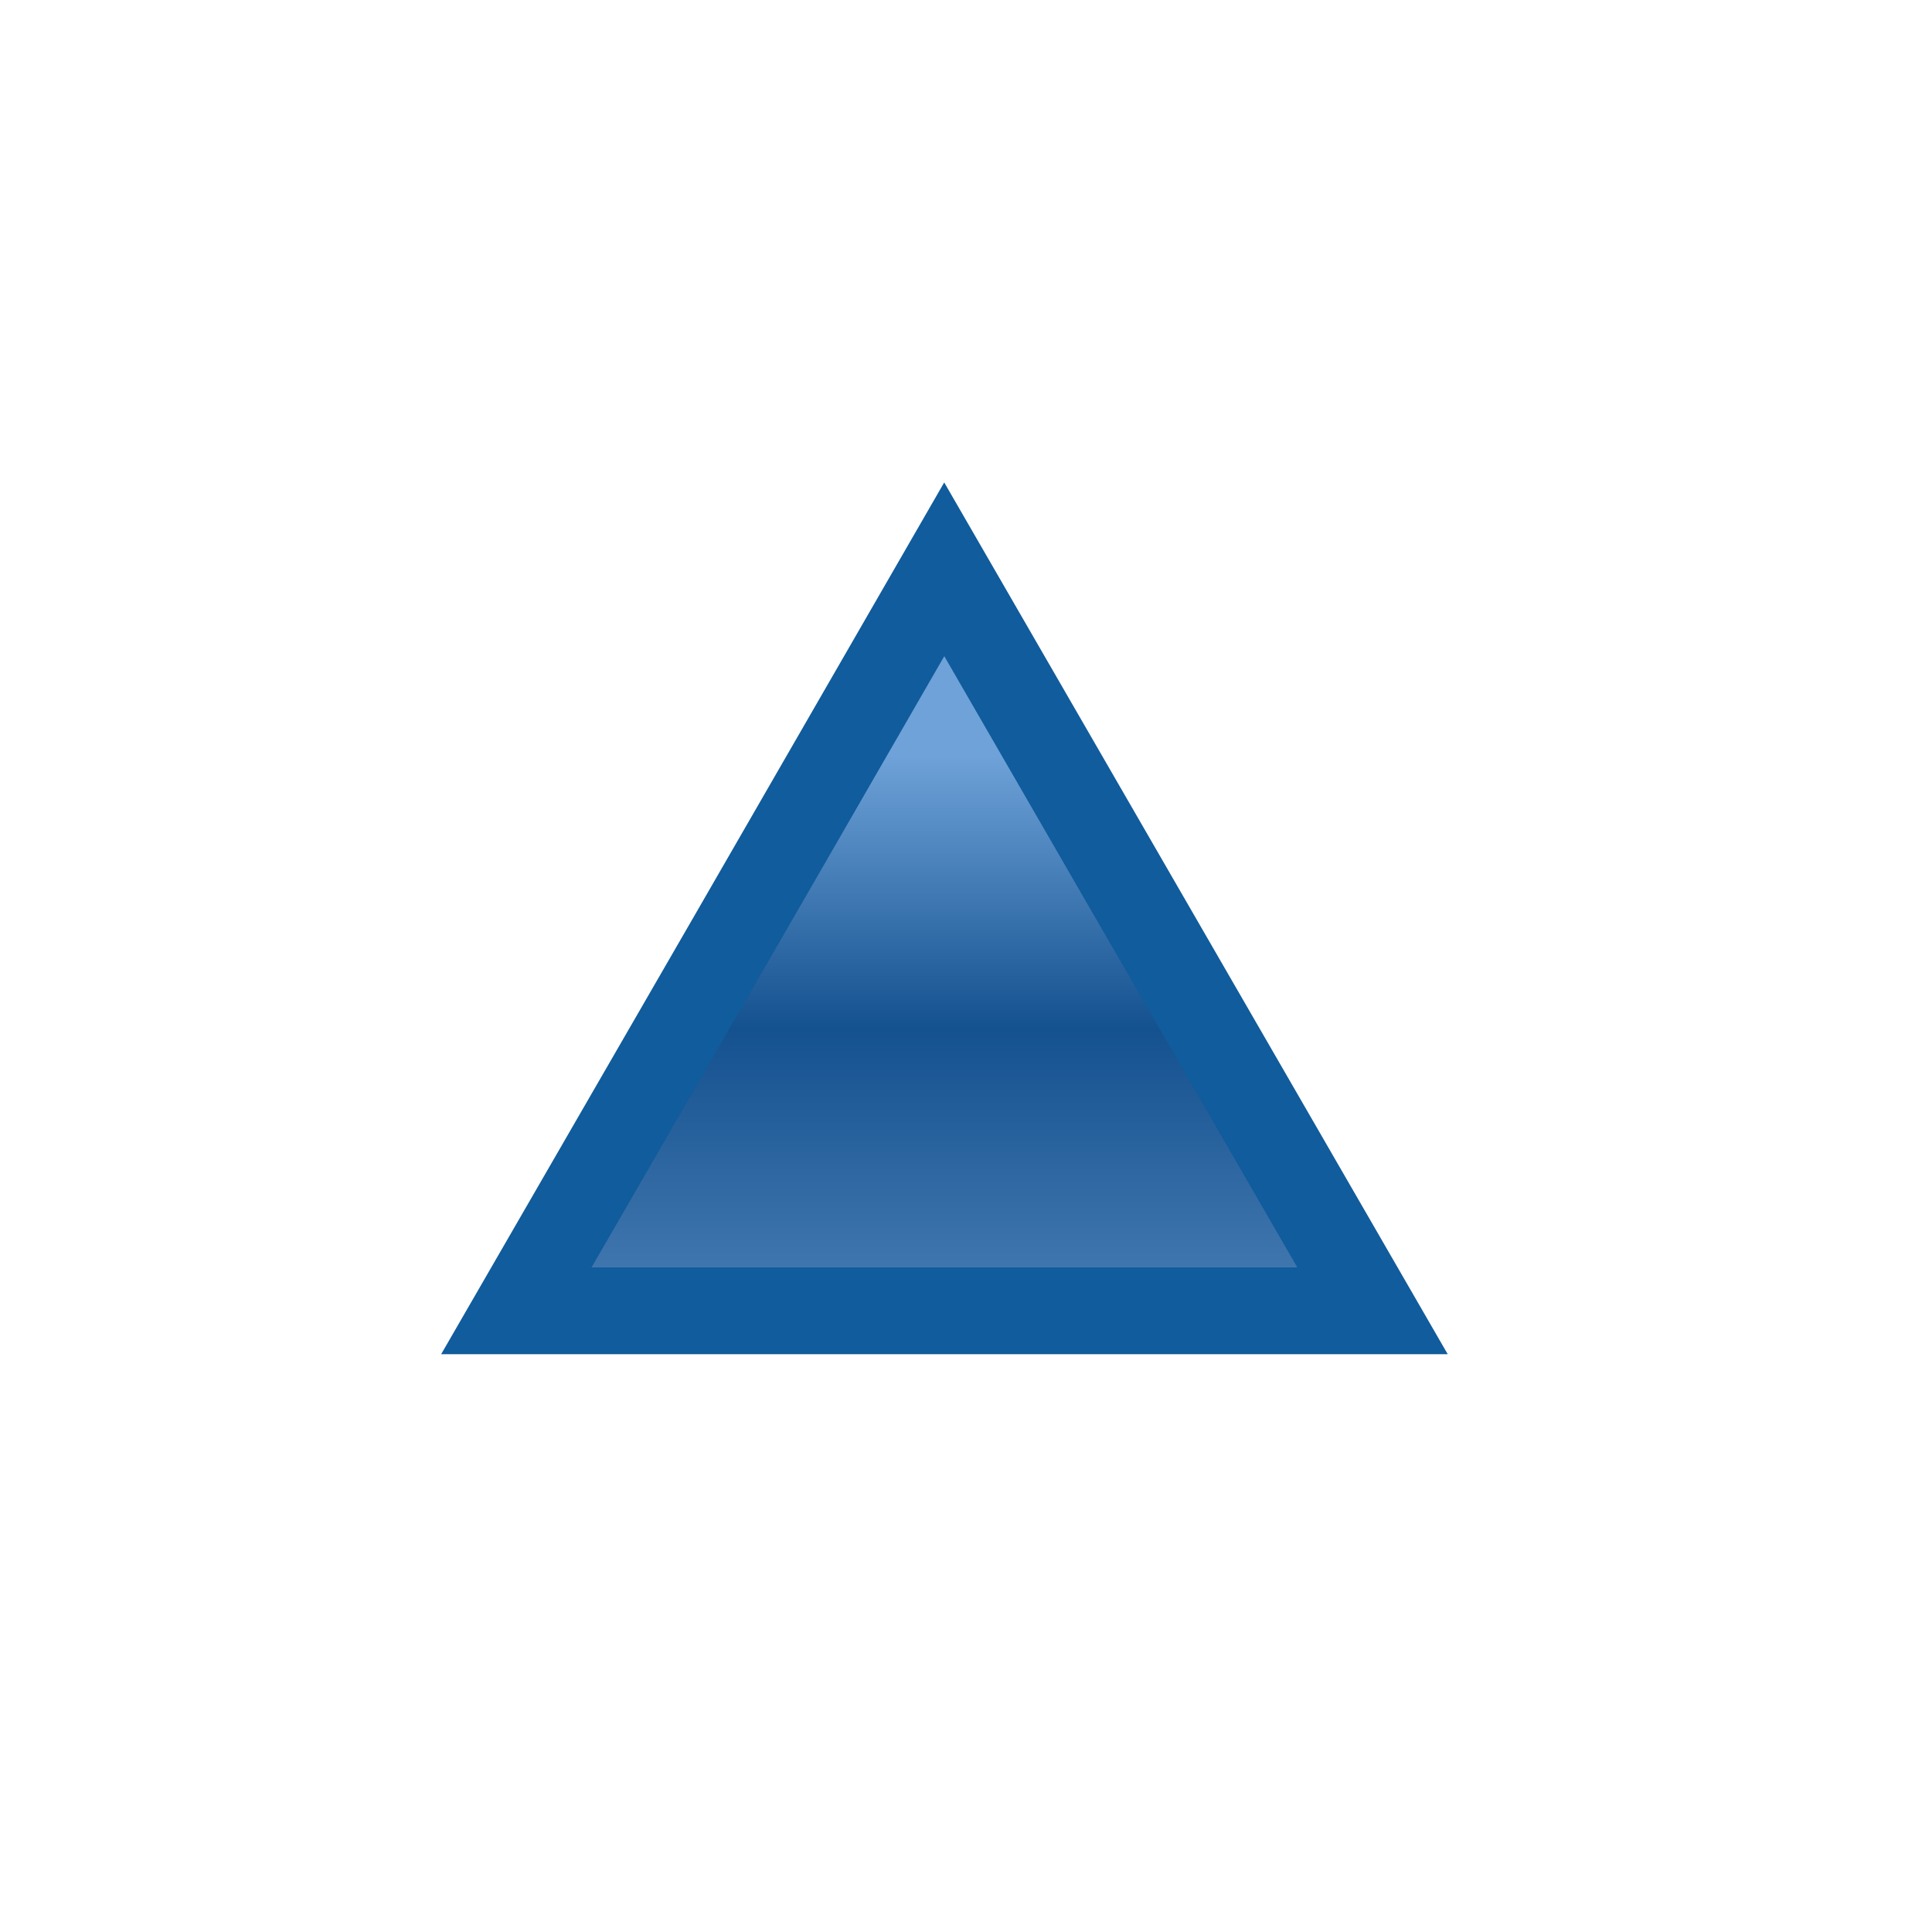 <?xml version="1.0" encoding="UTF-8" standalone="no"?>
<!-- Created with Inkscape (http://www.inkscape.org/) -->

<svg
   xmlns:dc="http://purl.org/dc/elements/1.1/"
   xmlns:cc="http://creativecommons.org/ns#"
   xmlns:rdf="http://www.w3.org/1999/02/22-rdf-syntax-ns#"
   xmlns:svg="http://www.w3.org/2000/svg"
   xmlns="http://www.w3.org/2000/svg"
   xmlns:xlink="http://www.w3.org/1999/xlink"
   xmlns:sodipodi="http://sodipodi.sourceforge.net/DTD/sodipodi-0.dtd"
   xmlns:inkscape="http://www.inkscape.org/namespaces/inkscape"
   width="16"
   height="16"
   id="svg2"
   version="1.1"
   inkscape:version="0.48.0 r9654"
   sodipodi:docname="default_co.svg">
  <defs
     id="defs4">
    <linearGradient
       id="linearGradient4838">
      <stop
         style="stop-color:#4177af;stop-opacity:1;"
         offset="0"
         id="stop4840" />
      <stop
         id="stop4846"
         offset="0.476"
         style="stop-color:#14518f;stop-opacity:1;" />
      <stop
         style="stop-color:#6ea2d8;stop-opacity:1;"
         offset="1"
         id="stop4842" />
    </linearGradient>
    <linearGradient
       inkscape:collect="always"
       xlink:href="#linearGradient4838"
       id="linearGradient4844"
       x1="4.546"
       y1="-5.601"
       x2="4.546"
       y2="-8.442"
       gradientUnits="userSpaceOnUse" />
  </defs>
  <sodipodi:namedview
     id="base"
     pagecolor="#ffffff"
     bordercolor="#666666"
     borderopacity="1.0"
     inkscape:pageopacity="0.0"
     inkscape:pageshadow="2"
     inkscape:zoom="11.313709"
     inkscape:cx="5.4956531"
     inkscape:cy="15.884604"
     inkscape:document-units="px"
     inkscape:current-layer="layer1"
     showgrid="false"
     inkscape:window-width="925"
     inkscape:window-height="862"
     inkscape:window-x="1171"
     inkscape:window-y="114"
     inkscape:window-maximized="0" />
  <g
     inkscape:label="Layer 1"
     inkscape:groupmode="layer"
     id="layer1"
     style="display:inline"
     transform="translate(0,-1036.362)">
    <g
       transform="matrix(0.279,0,0,0.279,-100.532,912.079)"
       style="display:inline"
       id="g11331-3-1-1">
      <g
         id="g13408-8"
         style="fill:#737986;fill-opacity:1;stroke:#595e68;stroke-opacity:1" />
    </g>
    <path
       sodipodi:type="star"
       style="color:#000000;fill:url(#linearGradient4844);fill-opacity:1;fill-rule:nonzero;stroke:#105c9c;stroke-width:0.474;stroke-linecap:butt;stroke-linejoin:miter;stroke-miterlimit:4;stroke-opacity:1;stroke-dasharray:none;stroke-dashoffset:0;marker:none;visibility:visible;display:inline;overflow:visible;enable-background:accumulate"
       id="path3971"
       sodipodi:sides="3"
       sodipodi:cx="4.640388"
       sodipodi:cy="-6.7599993"
       sodipodi:r1="2.6991029"
       sodipodi:r2="1.3495514"
       sodipodi:arg1="-1.5707963"
       sodipodi:arg2="-0.52359878"
       inkscape:flatsided="false"
       inkscape:rounded="0"
       inkscape:randomized="0"
       d="m 4.64,-9.459 1.169,2.024 1.169,2.024 -2.337,0 -2.337,-1e-7 1.169,-2.024 z"
       transform="matrix(1.517,0,0,1.517,0.781,1055.426)"
       inkscape:transform-center-y="-1.0238225" />
  </g>
</svg>
